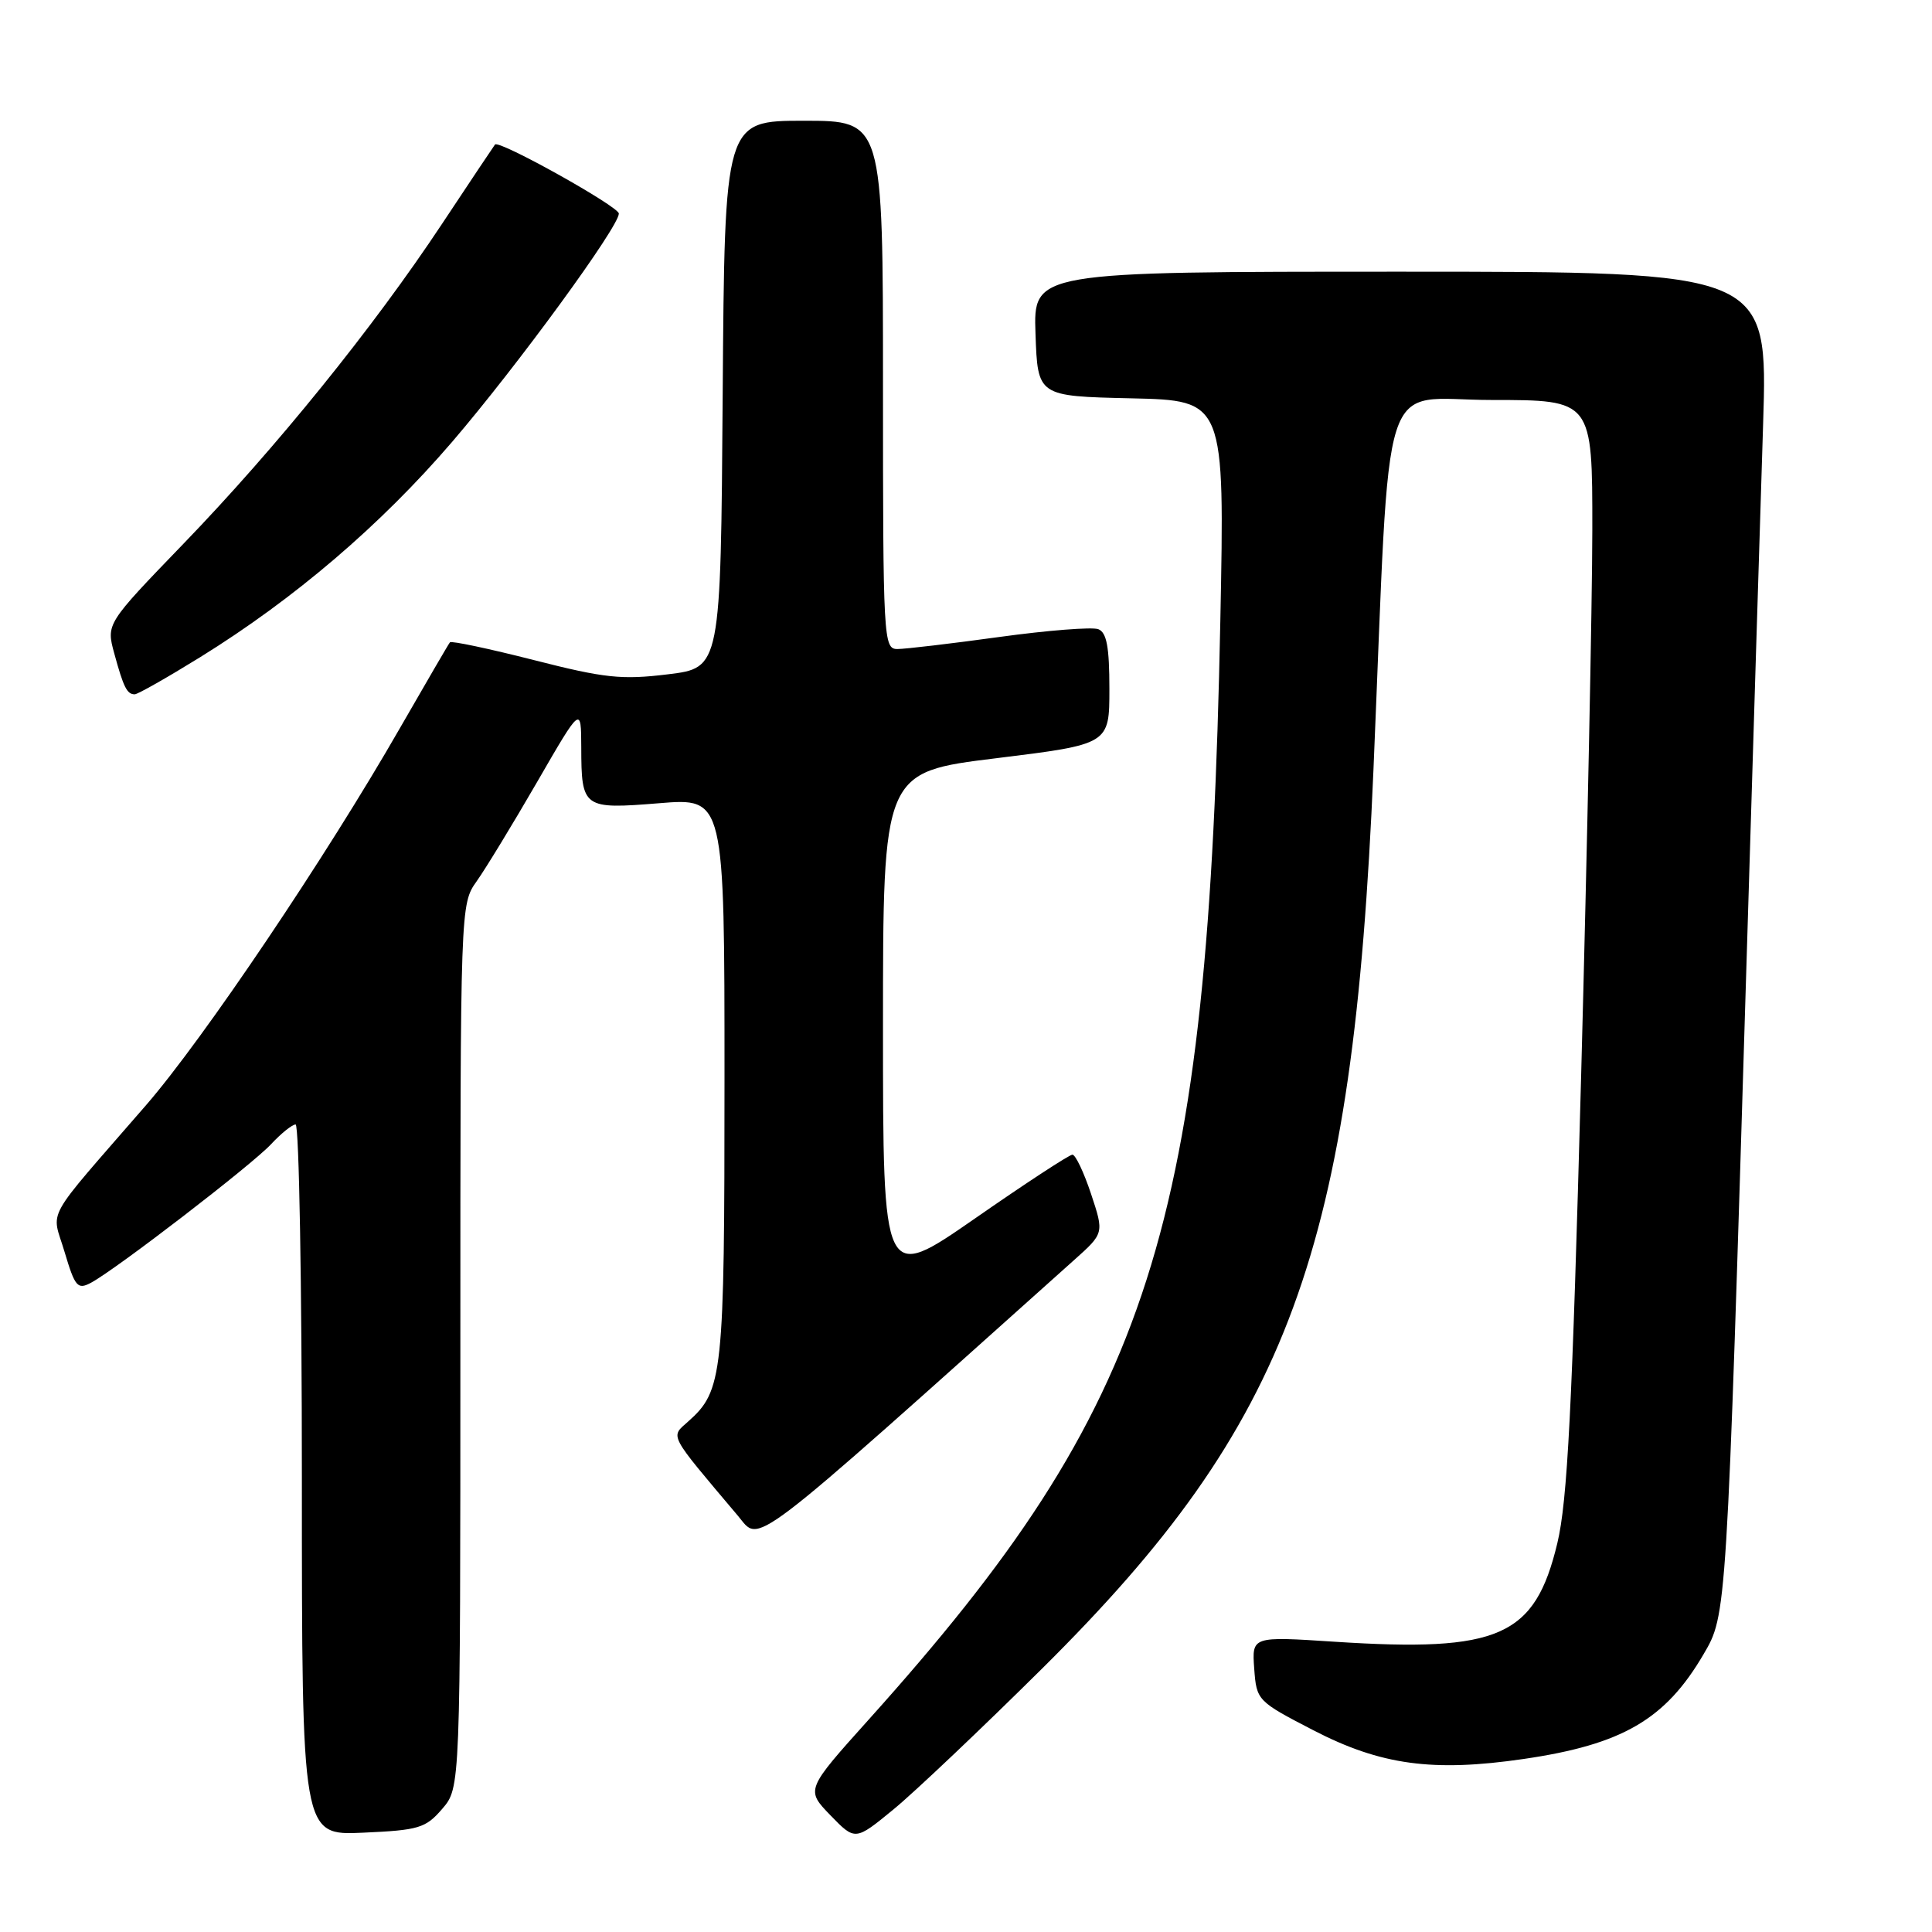 <?xml version="1.0" encoding="UTF-8" standalone="no"?>
<!DOCTYPE svg PUBLIC "-//W3C//DTD SVG 1.1//EN" "http://www.w3.org/Graphics/SVG/1.1/DTD/svg11.dtd" >
<svg xmlns="http://www.w3.org/2000/svg" xmlns:xlink="http://www.w3.org/1999/xlink" version="1.1" viewBox="0 0 256 256">
 <g >
 <path fill="currentColor"
d=" M 138.15 221.03 C 170.92 188.53 179.28 165.82 181.99 102.00 C 184.30 47.54 182.56 53.00 197.65 53.00 C 211.00 53.00 211.00 53.00 210.99 70.25 C 210.98 79.74 210.32 112.25 209.51 142.50 C 208.32 186.79 207.70 198.86 206.35 204.50 C 203.38 216.87 198.67 218.95 176.87 217.54 C 165.88 216.82 165.88 216.82 166.19 221.10 C 166.50 225.32 166.59 225.42 174.01 229.26 C 182.95 233.89 189.87 234.83 201.91 233.07 C 214.96 231.16 220.66 227.85 225.71 219.23 C 228.81 213.94 228.78 214.49 231.44 127.00 C 232.28 99.22 233.27 67.39 233.62 56.25 C 234.26 36.00 234.26 36.00 185.59 36.00 C 136.92 36.00 136.92 36.00 137.21 44.25 C 137.50 52.50 137.50 52.50 149.89 52.78 C 162.28 53.06 162.28 53.06 161.70 82.28 C 160.09 162.95 152.73 185.97 115.13 227.83 C 106.76 237.15 106.76 237.15 110.04 240.54 C 113.32 243.92 113.32 243.92 118.41 239.74 C 121.21 237.44 130.09 229.02 138.15 221.03 Z  M 58.60 239.68 C 61.00 236.89 61.00 236.89 61.00 178.35 C 61.00 119.88 61.00 119.81 63.17 116.76 C 64.36 115.08 67.96 109.17 71.17 103.62 C 77.00 93.53 77.00 93.53 77.02 99.02 C 77.04 107.09 77.25 107.25 87.35 106.43 C 96.00 105.72 96.00 105.72 96.00 142.89 C 96.00 182.33 95.80 184.26 91.16 188.38 C 88.82 190.47 88.48 189.83 97.77 200.84 C 100.82 204.45 98.38 206.31 142.34 166.95 C 146.30 163.41 146.30 163.41 144.57 158.20 C 143.62 155.34 142.51 153.00 142.10 153.00 C 141.69 153.00 135.88 156.80 129.18 161.46 C 117.00 169.91 117.00 169.91 117.00 136.11 C 117.00 102.31 117.00 102.31 132.00 100.47 C 147.00 98.62 147.00 98.62 147.00 91.28 C 147.00 85.73 146.64 83.80 145.53 83.37 C 144.72 83.06 138.83 83.52 132.44 84.40 C 126.05 85.28 119.96 86.00 118.91 86.00 C 117.07 86.00 117.00 84.79 117.00 51.00 C 117.00 16.00 117.00 16.00 106.51 16.00 C 96.02 16.00 96.02 16.00 95.76 52.25 C 95.50 88.50 95.50 88.50 88.50 89.35 C 82.39 90.10 80.12 89.86 70.73 87.46 C 64.80 85.95 59.80 84.89 59.62 85.11 C 59.44 85.32 56.46 90.45 52.98 96.50 C 43.22 113.52 26.96 137.67 19.37 146.42 C 5.56 162.34 6.83 160.05 8.56 165.90 C 9.94 170.53 10.28 170.92 12.06 169.97 C 15.40 168.18 33.36 154.36 35.92 151.61 C 37.26 150.17 38.72 149.00 39.17 149.00 C 39.63 149.00 40.00 170.20 40.00 196.11 C 40.00 243.21 40.00 243.21 48.10 242.84 C 55.50 242.51 56.40 242.24 58.60 239.68 Z  M 26.54 87.07 C 39.03 79.33 50.44 69.58 59.91 58.55 C 68.53 48.50 82.00 30.06 82.00 28.30 C 82.00 27.37 66.11 18.50 65.59 19.15 C 65.44 19.34 62.27 24.08 58.56 29.68 C 49.45 43.43 36.62 59.30 24.28 72.08 C 14.07 82.66 14.07 82.66 15.14 86.58 C 16.37 91.09 16.83 92.00 17.85 92.00 C 18.25 92.00 22.16 89.78 26.54 87.07 Z "/>
</g>
</svg>
